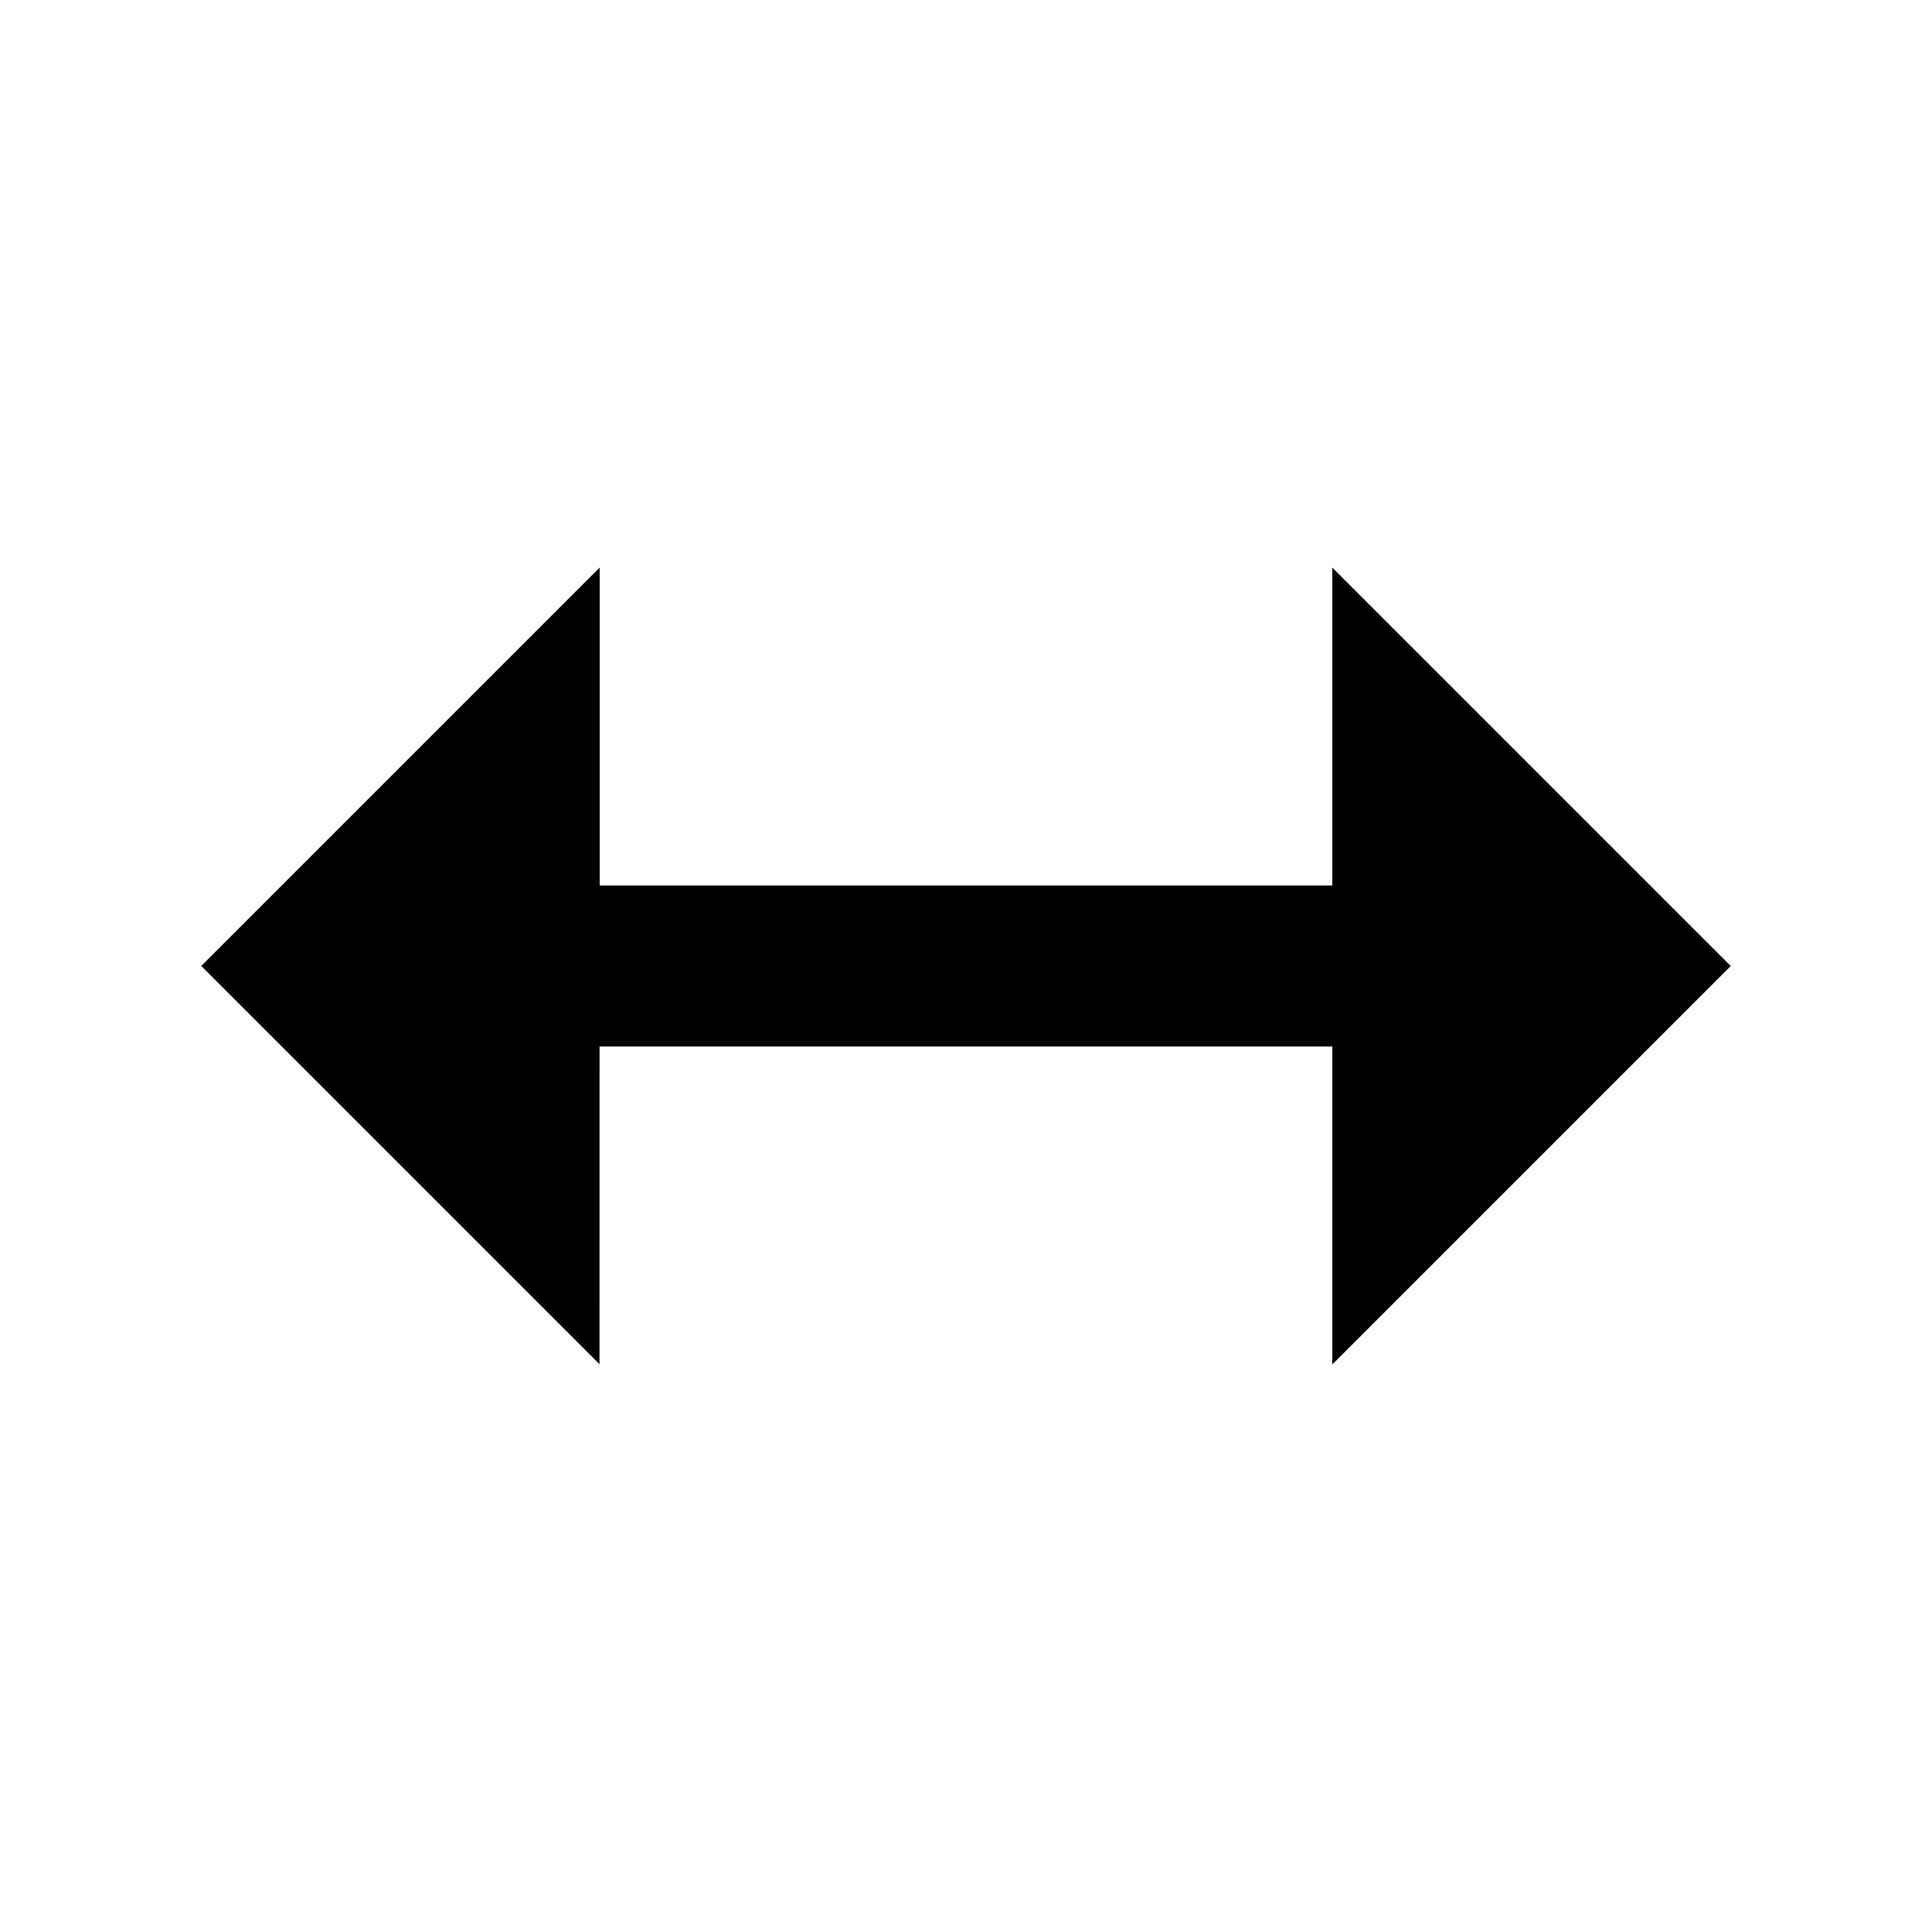<svg viewBox="0 0 24 24" fill="currentColor" xmlns="http://www.w3.org/2000/svg" width="20" height="20"><path d="M7.45 7.05L2.5 12l4.947 4.947L7.448 13h9.102v3.95L21.5 12l-4.95-4.95V11h-9.1V7.05z"/></svg>